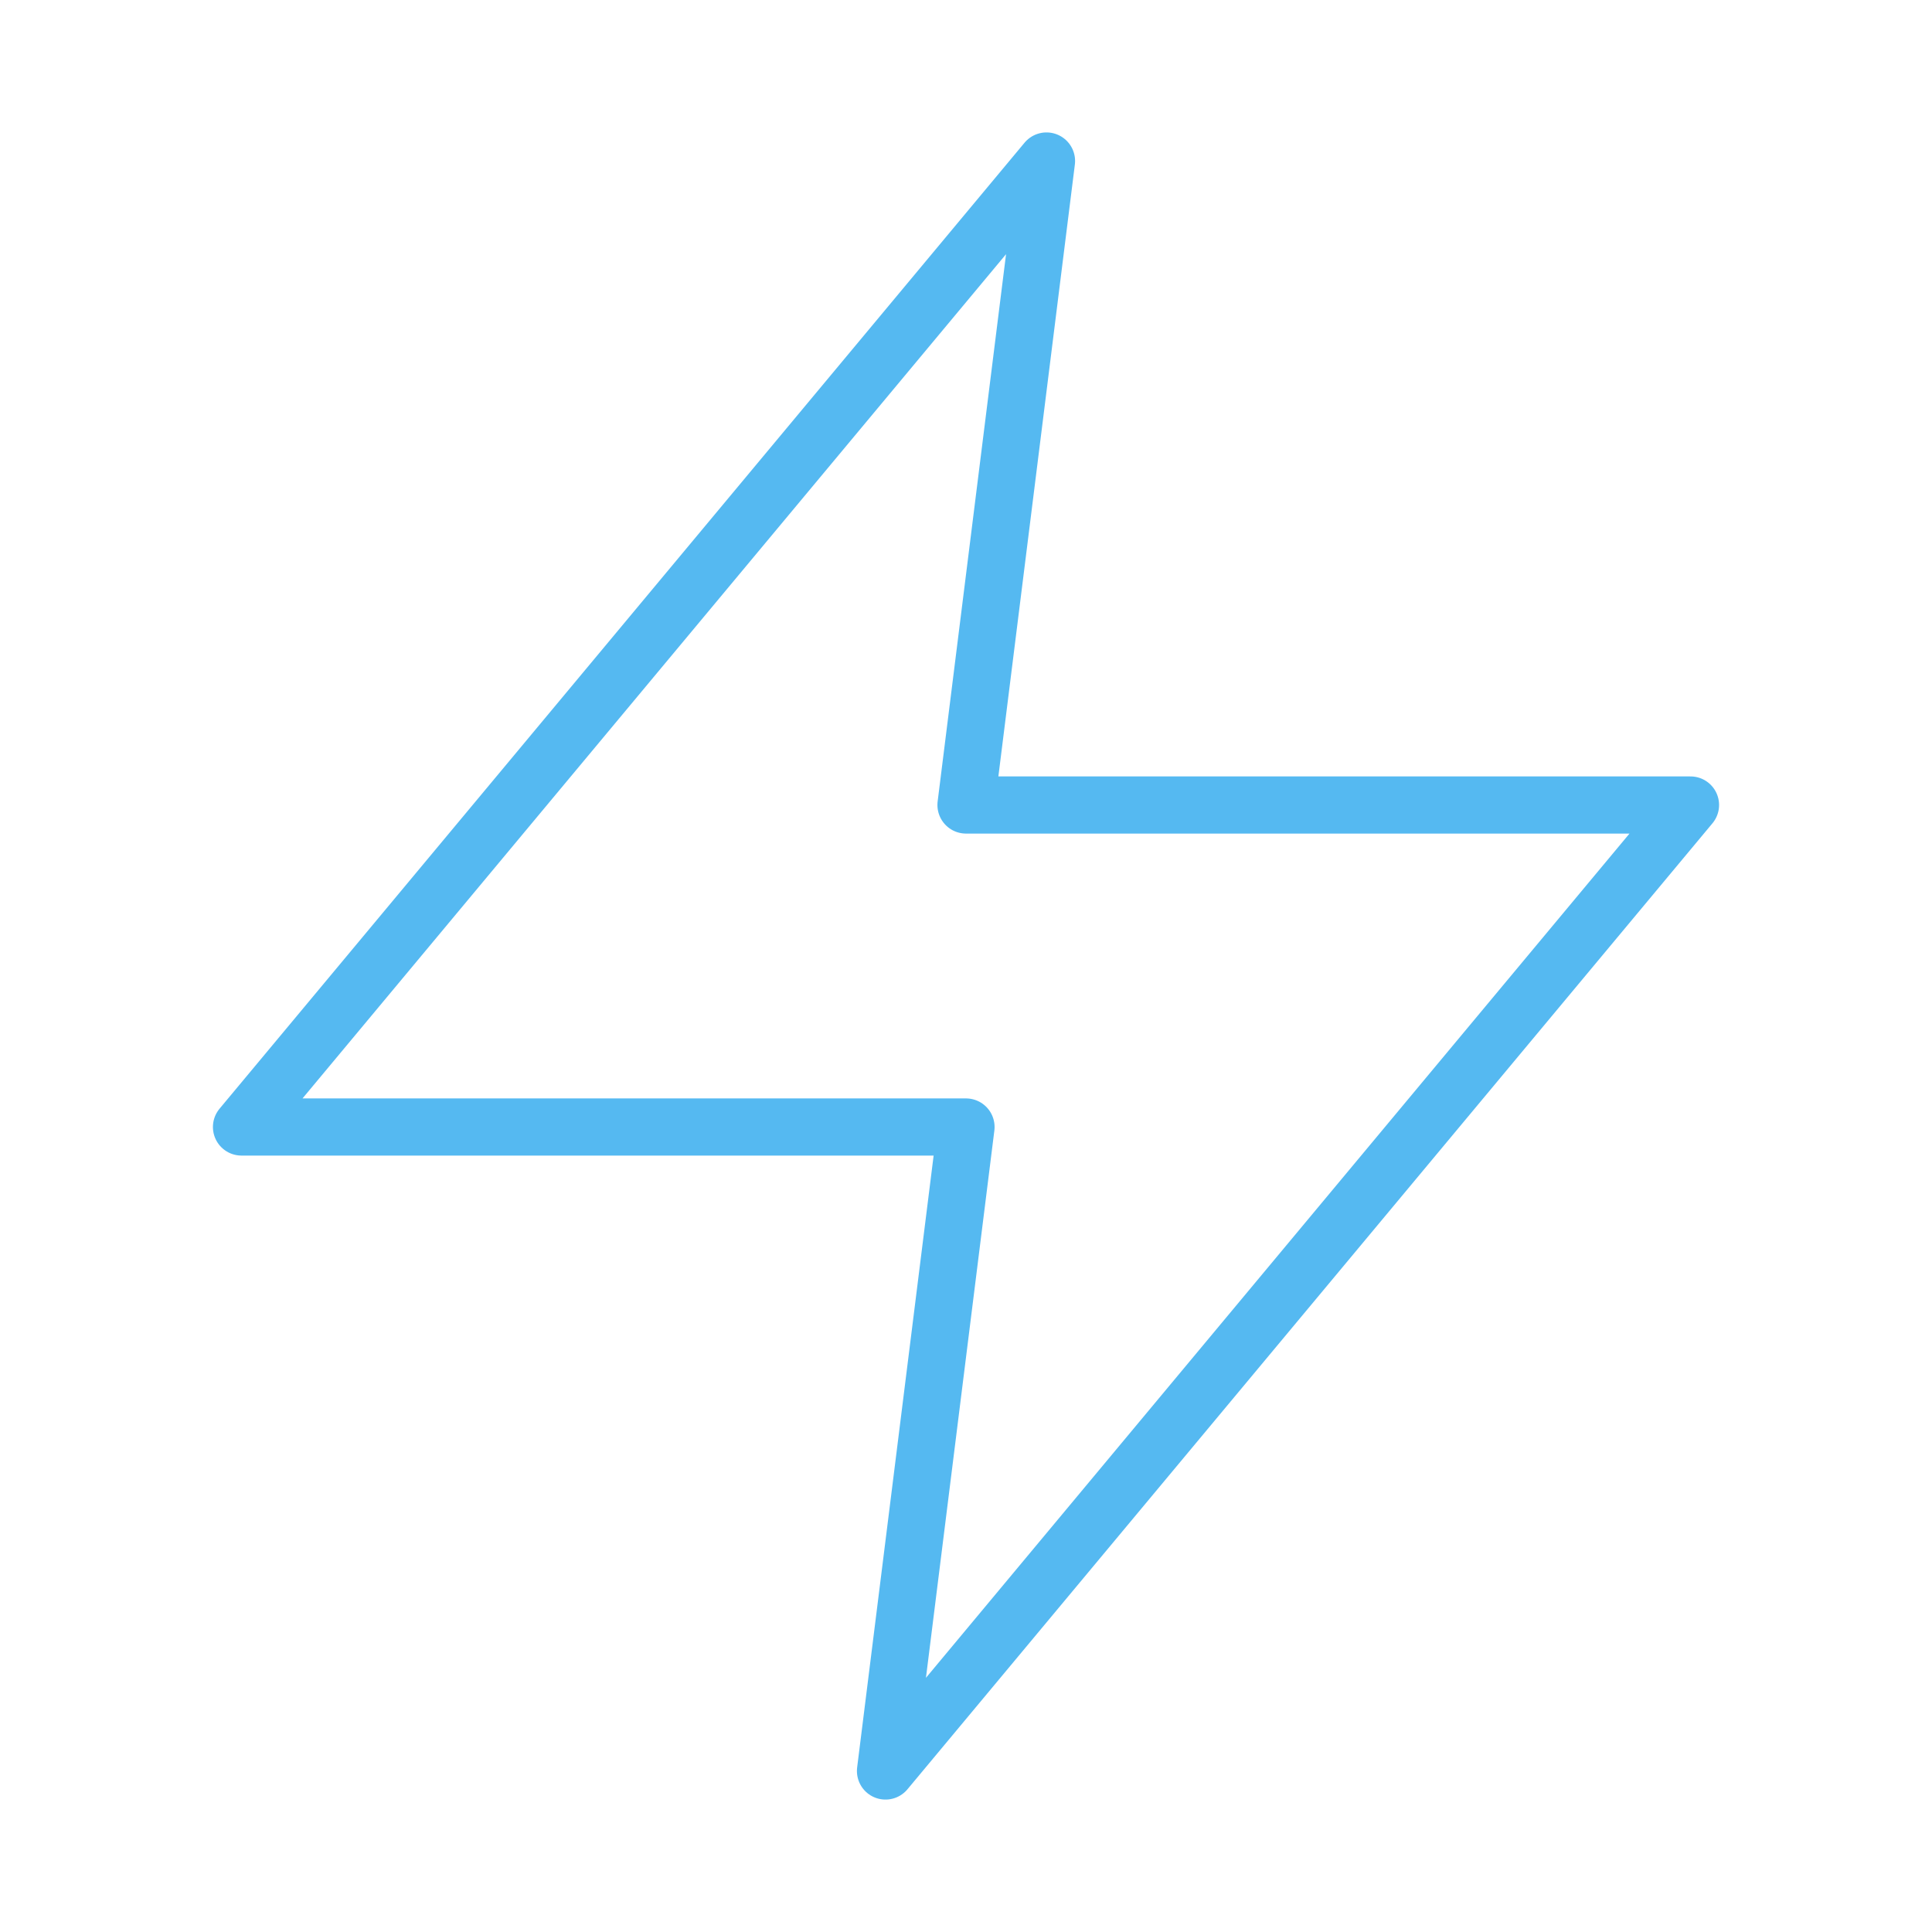 <svg width="72" height="72" viewBox="0 0 72 72" fill="none" xmlns="http://www.w3.org/2000/svg">
<path d="M39 6L9 42H36L33 66L63 30H36L39 6Z" stroke="#55B9F1" stroke-width="2.13" stroke-linecap="round" stroke-linejoin="round"/>
</svg>
